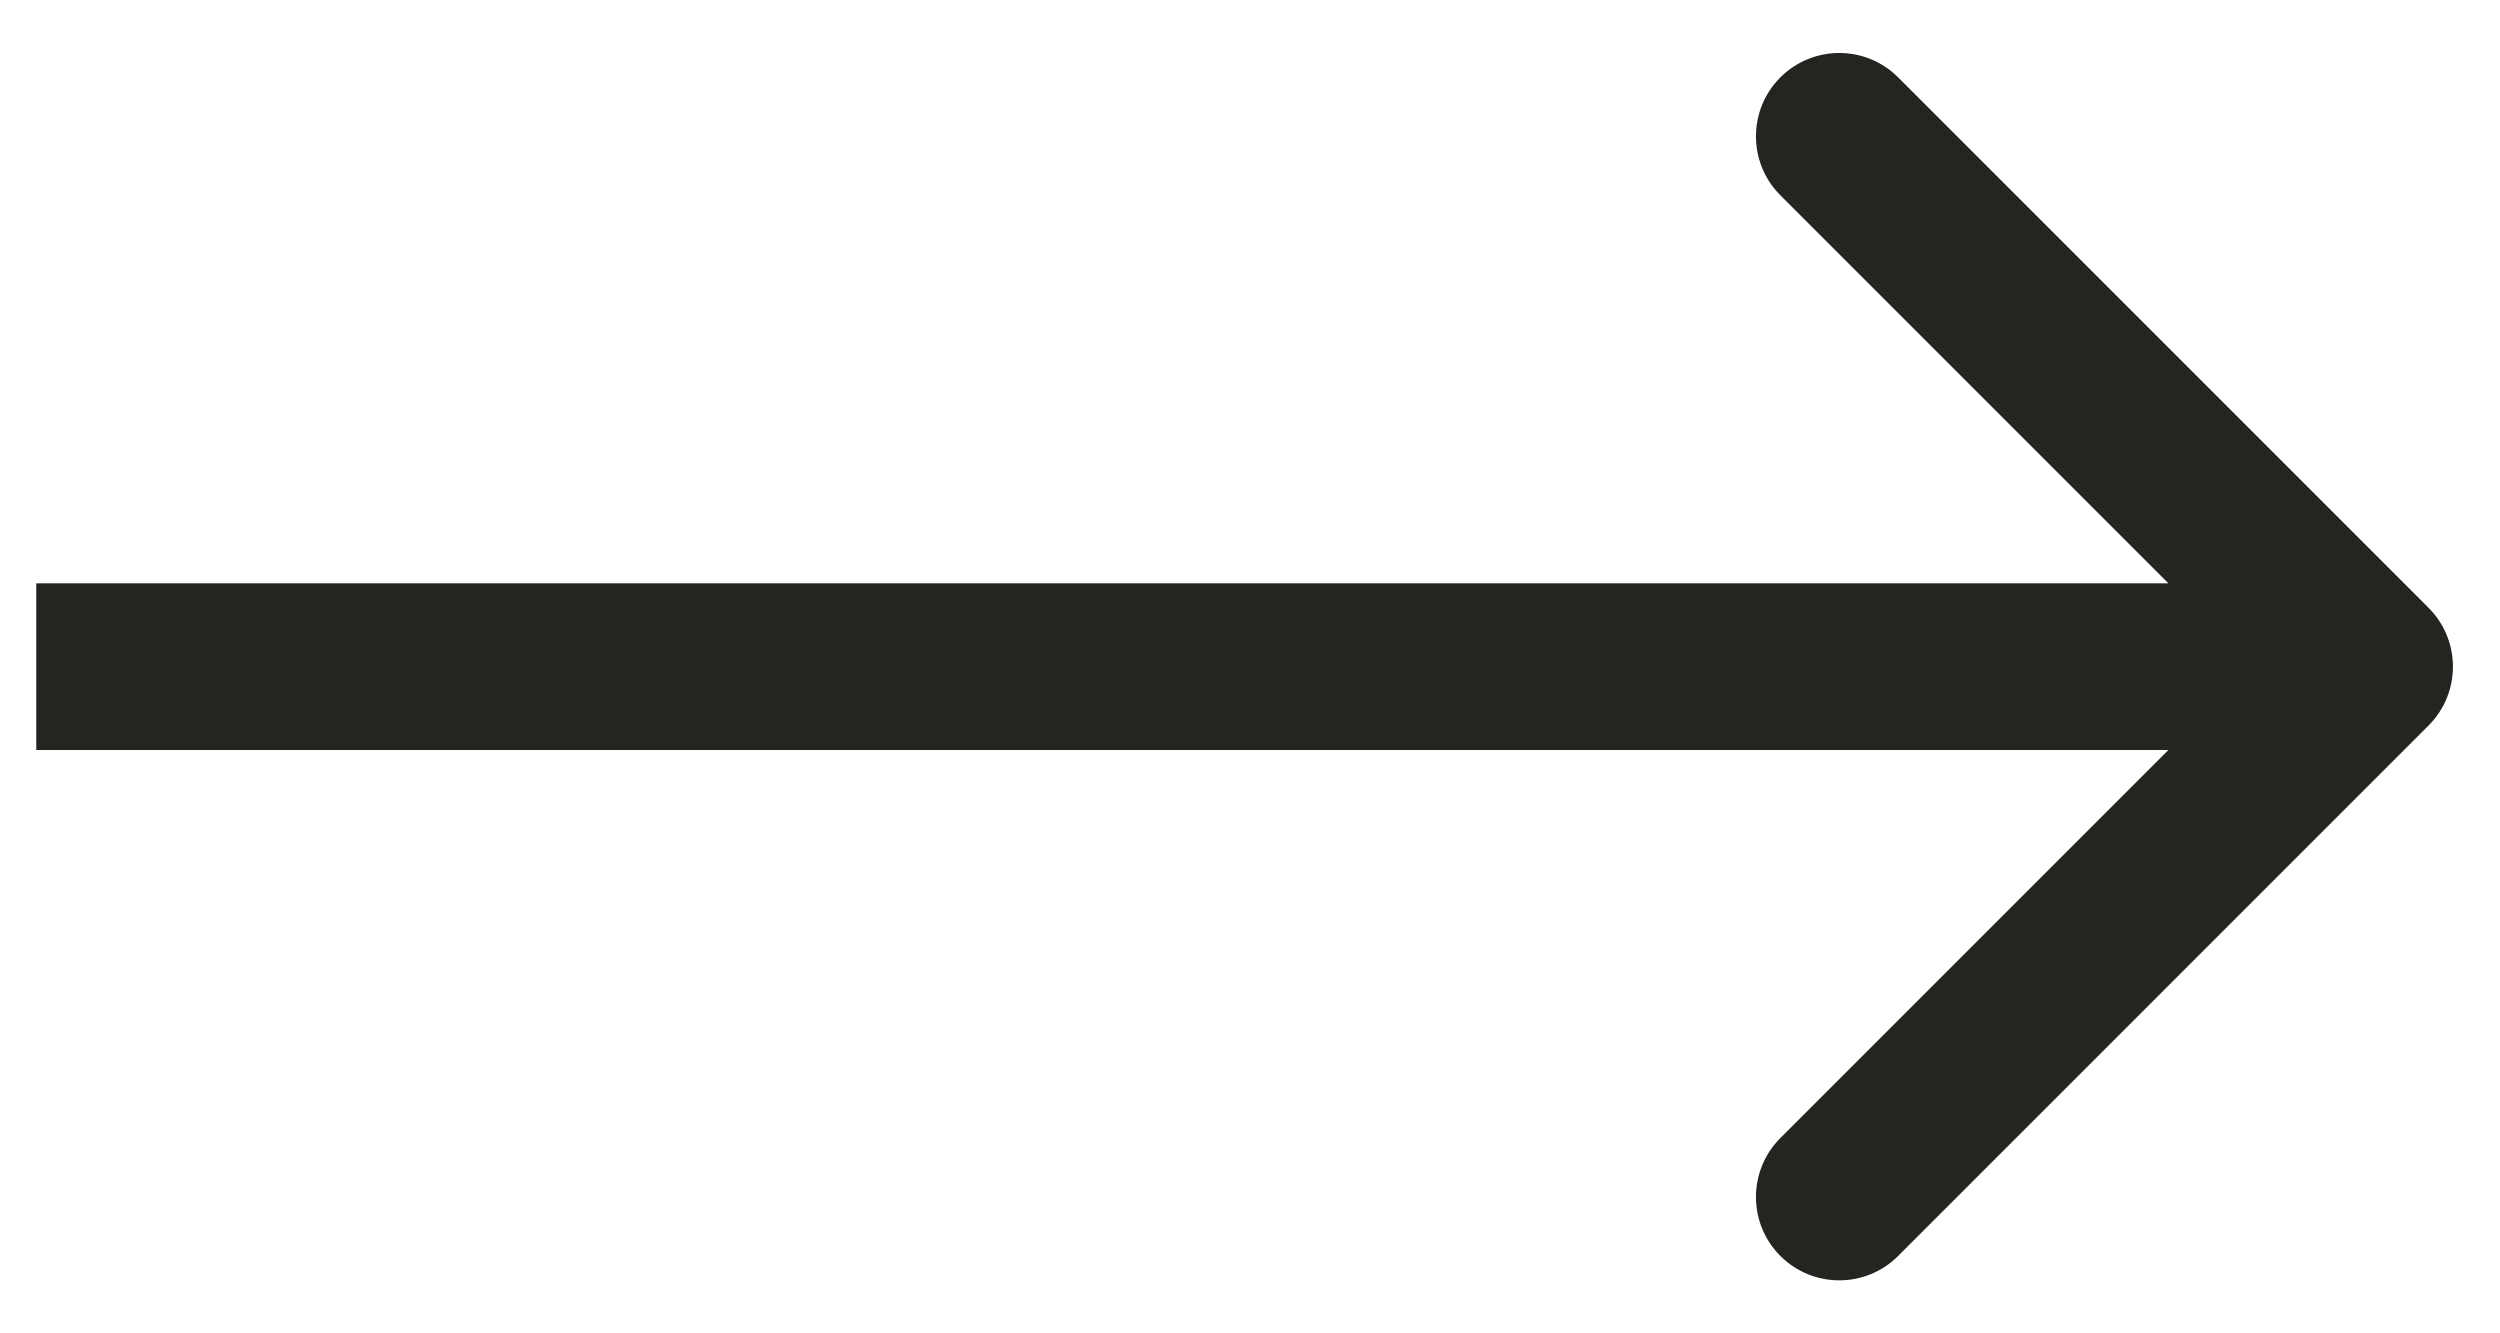 <svg width="30" height="16" viewBox="0 0 30 16" fill="none" xmlns="http://www.w3.org/2000/svg">
<path d="M29.142 8.707C29.533 8.317 29.533 7.683 29.142 7.293L22.778 0.929C22.388 0.538 21.755 0.538 21.364 0.929C20.974 1.319 20.974 1.953 21.364 2.343L27.021 8L21.364 13.657C20.974 14.047 20.974 14.681 21.364 15.071C21.755 15.462 22.388 15.462 22.778 15.071L29.142 8.707ZM0.435 9H28.435V7H0.435V9Z" fill="#242420"/>
</svg>
